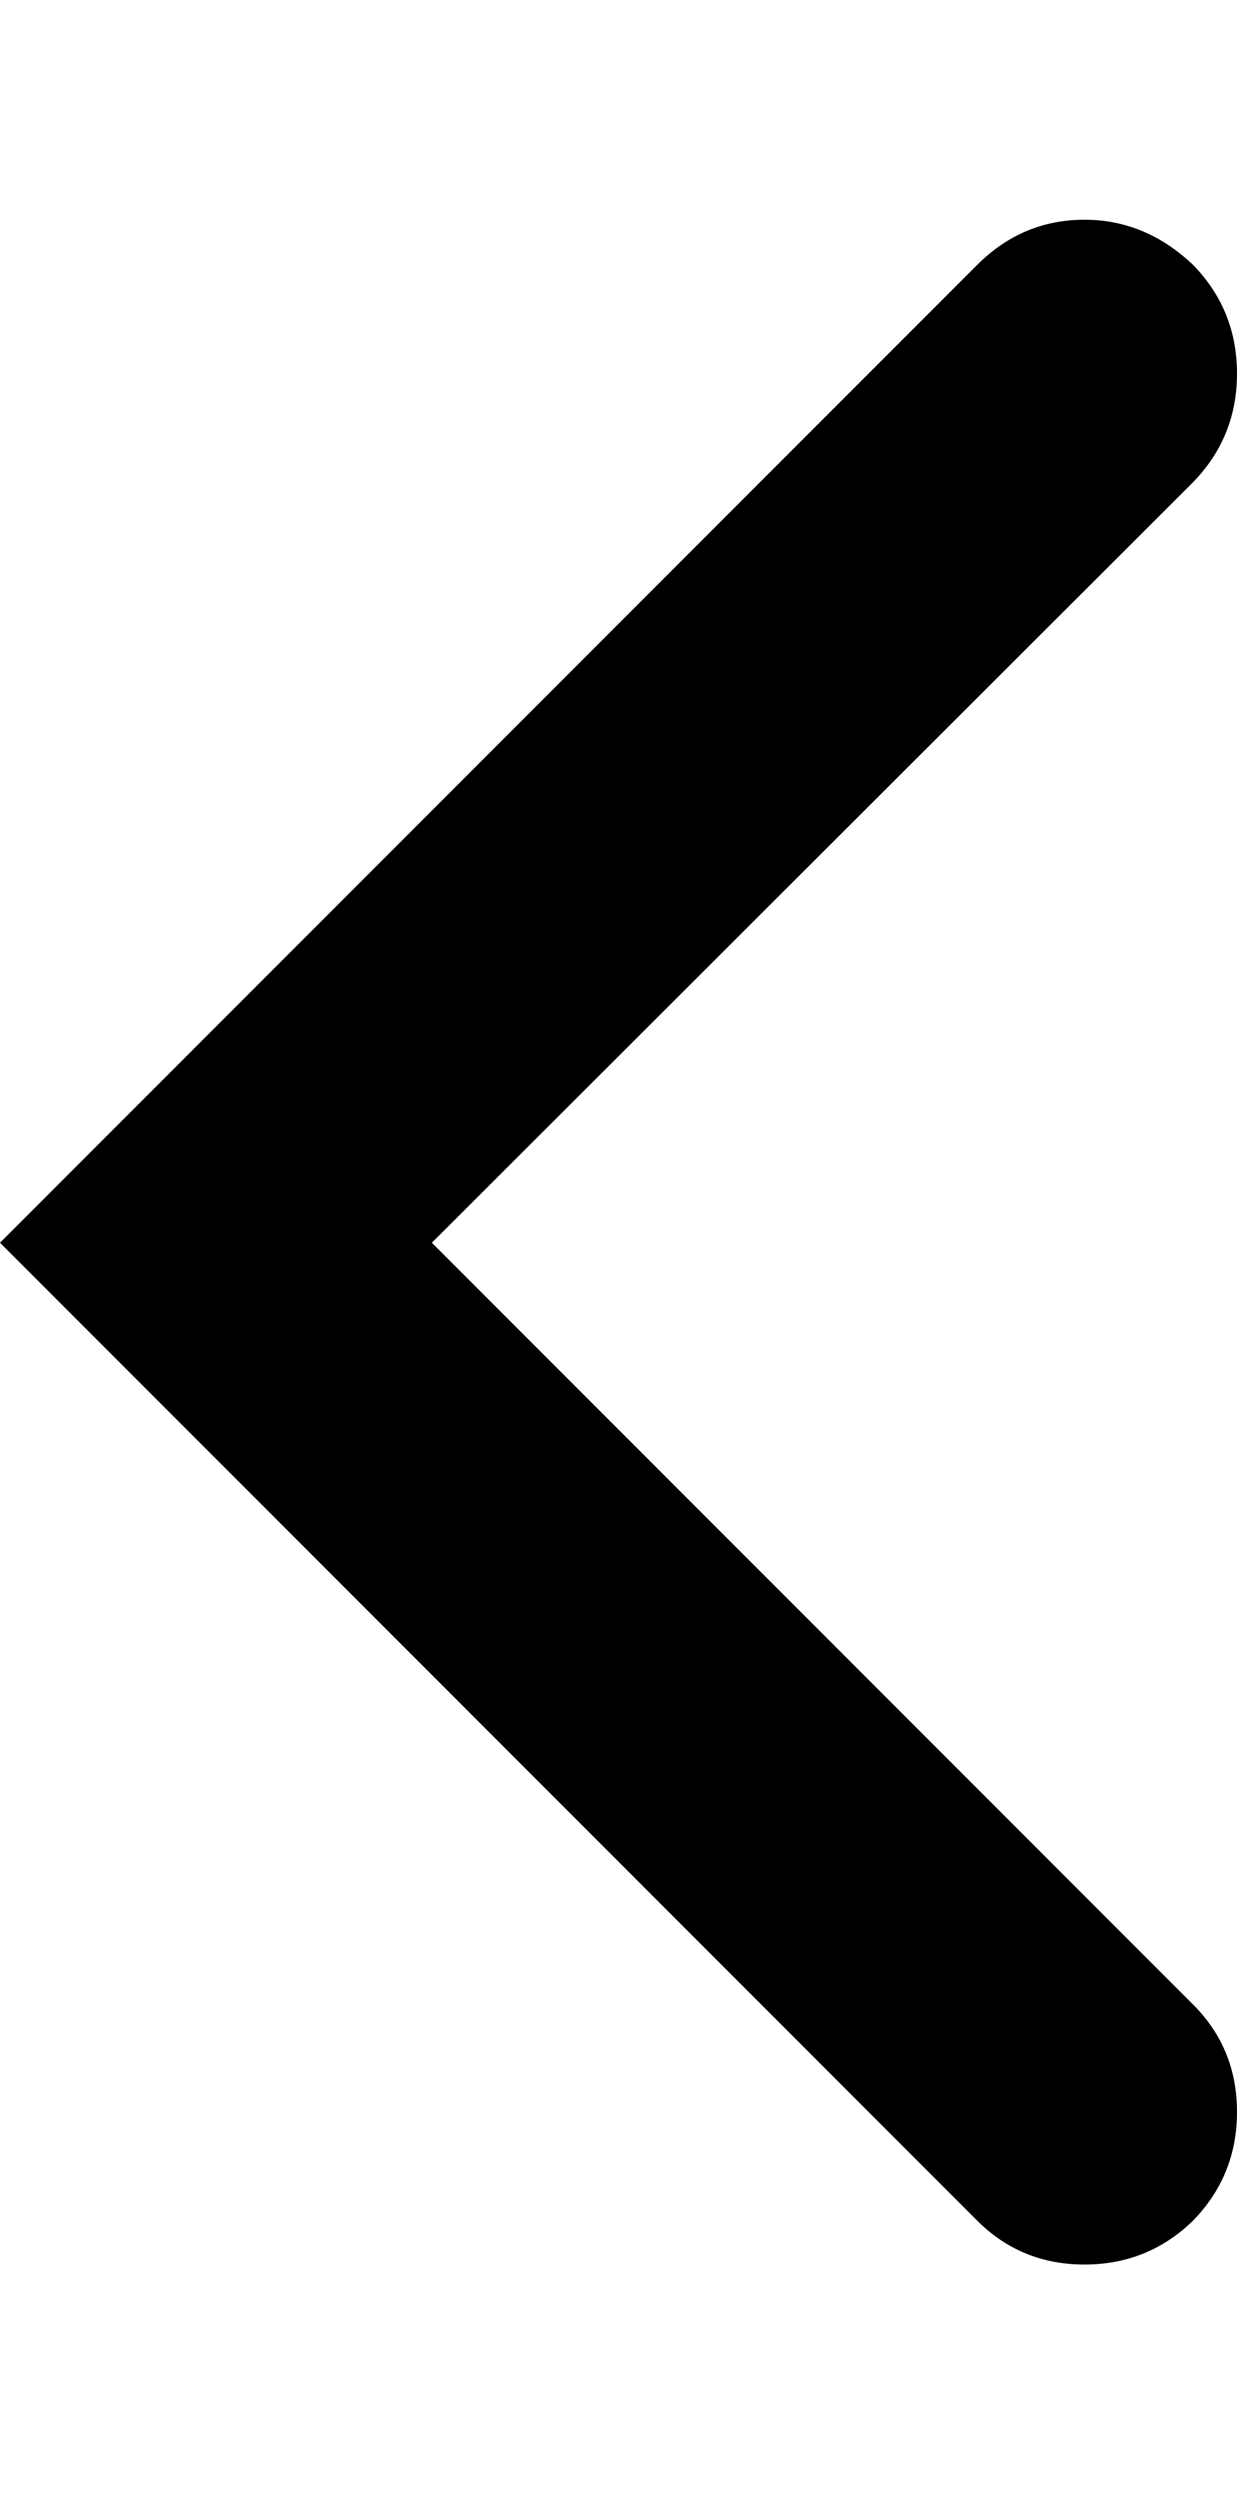 <svg height="1000px" width="495.117px" xmlns="http://www.w3.org/2000/svg">
  <g>
    <path d="M0 497.07c0 0 391.113 -391.113 391.113 -391.113c12.045 -12.045 26.367 -18.067 42.969 -18.067c16.276 0 30.762 6.022 43.457 18.067c11.719 12.044 17.578 26.53 17.578 43.457c0 16.927 -5.859 31.413 -17.578 43.457c0 0 -304.687 304.199 -304.687 304.199c0 0 304.687 304.688 304.687 304.688c11.719 11.718 17.578 26.041 17.578 42.968c0 16.927 -5.859 31.413 -17.578 43.457c-12.044 11.719 -26.53 17.578 -43.457 17.578c-16.927 0 -31.25 -5.859 -42.969 -17.578c0 0 -391.113 -391.113 -391.113 -391.113" />
  </g>
</svg>